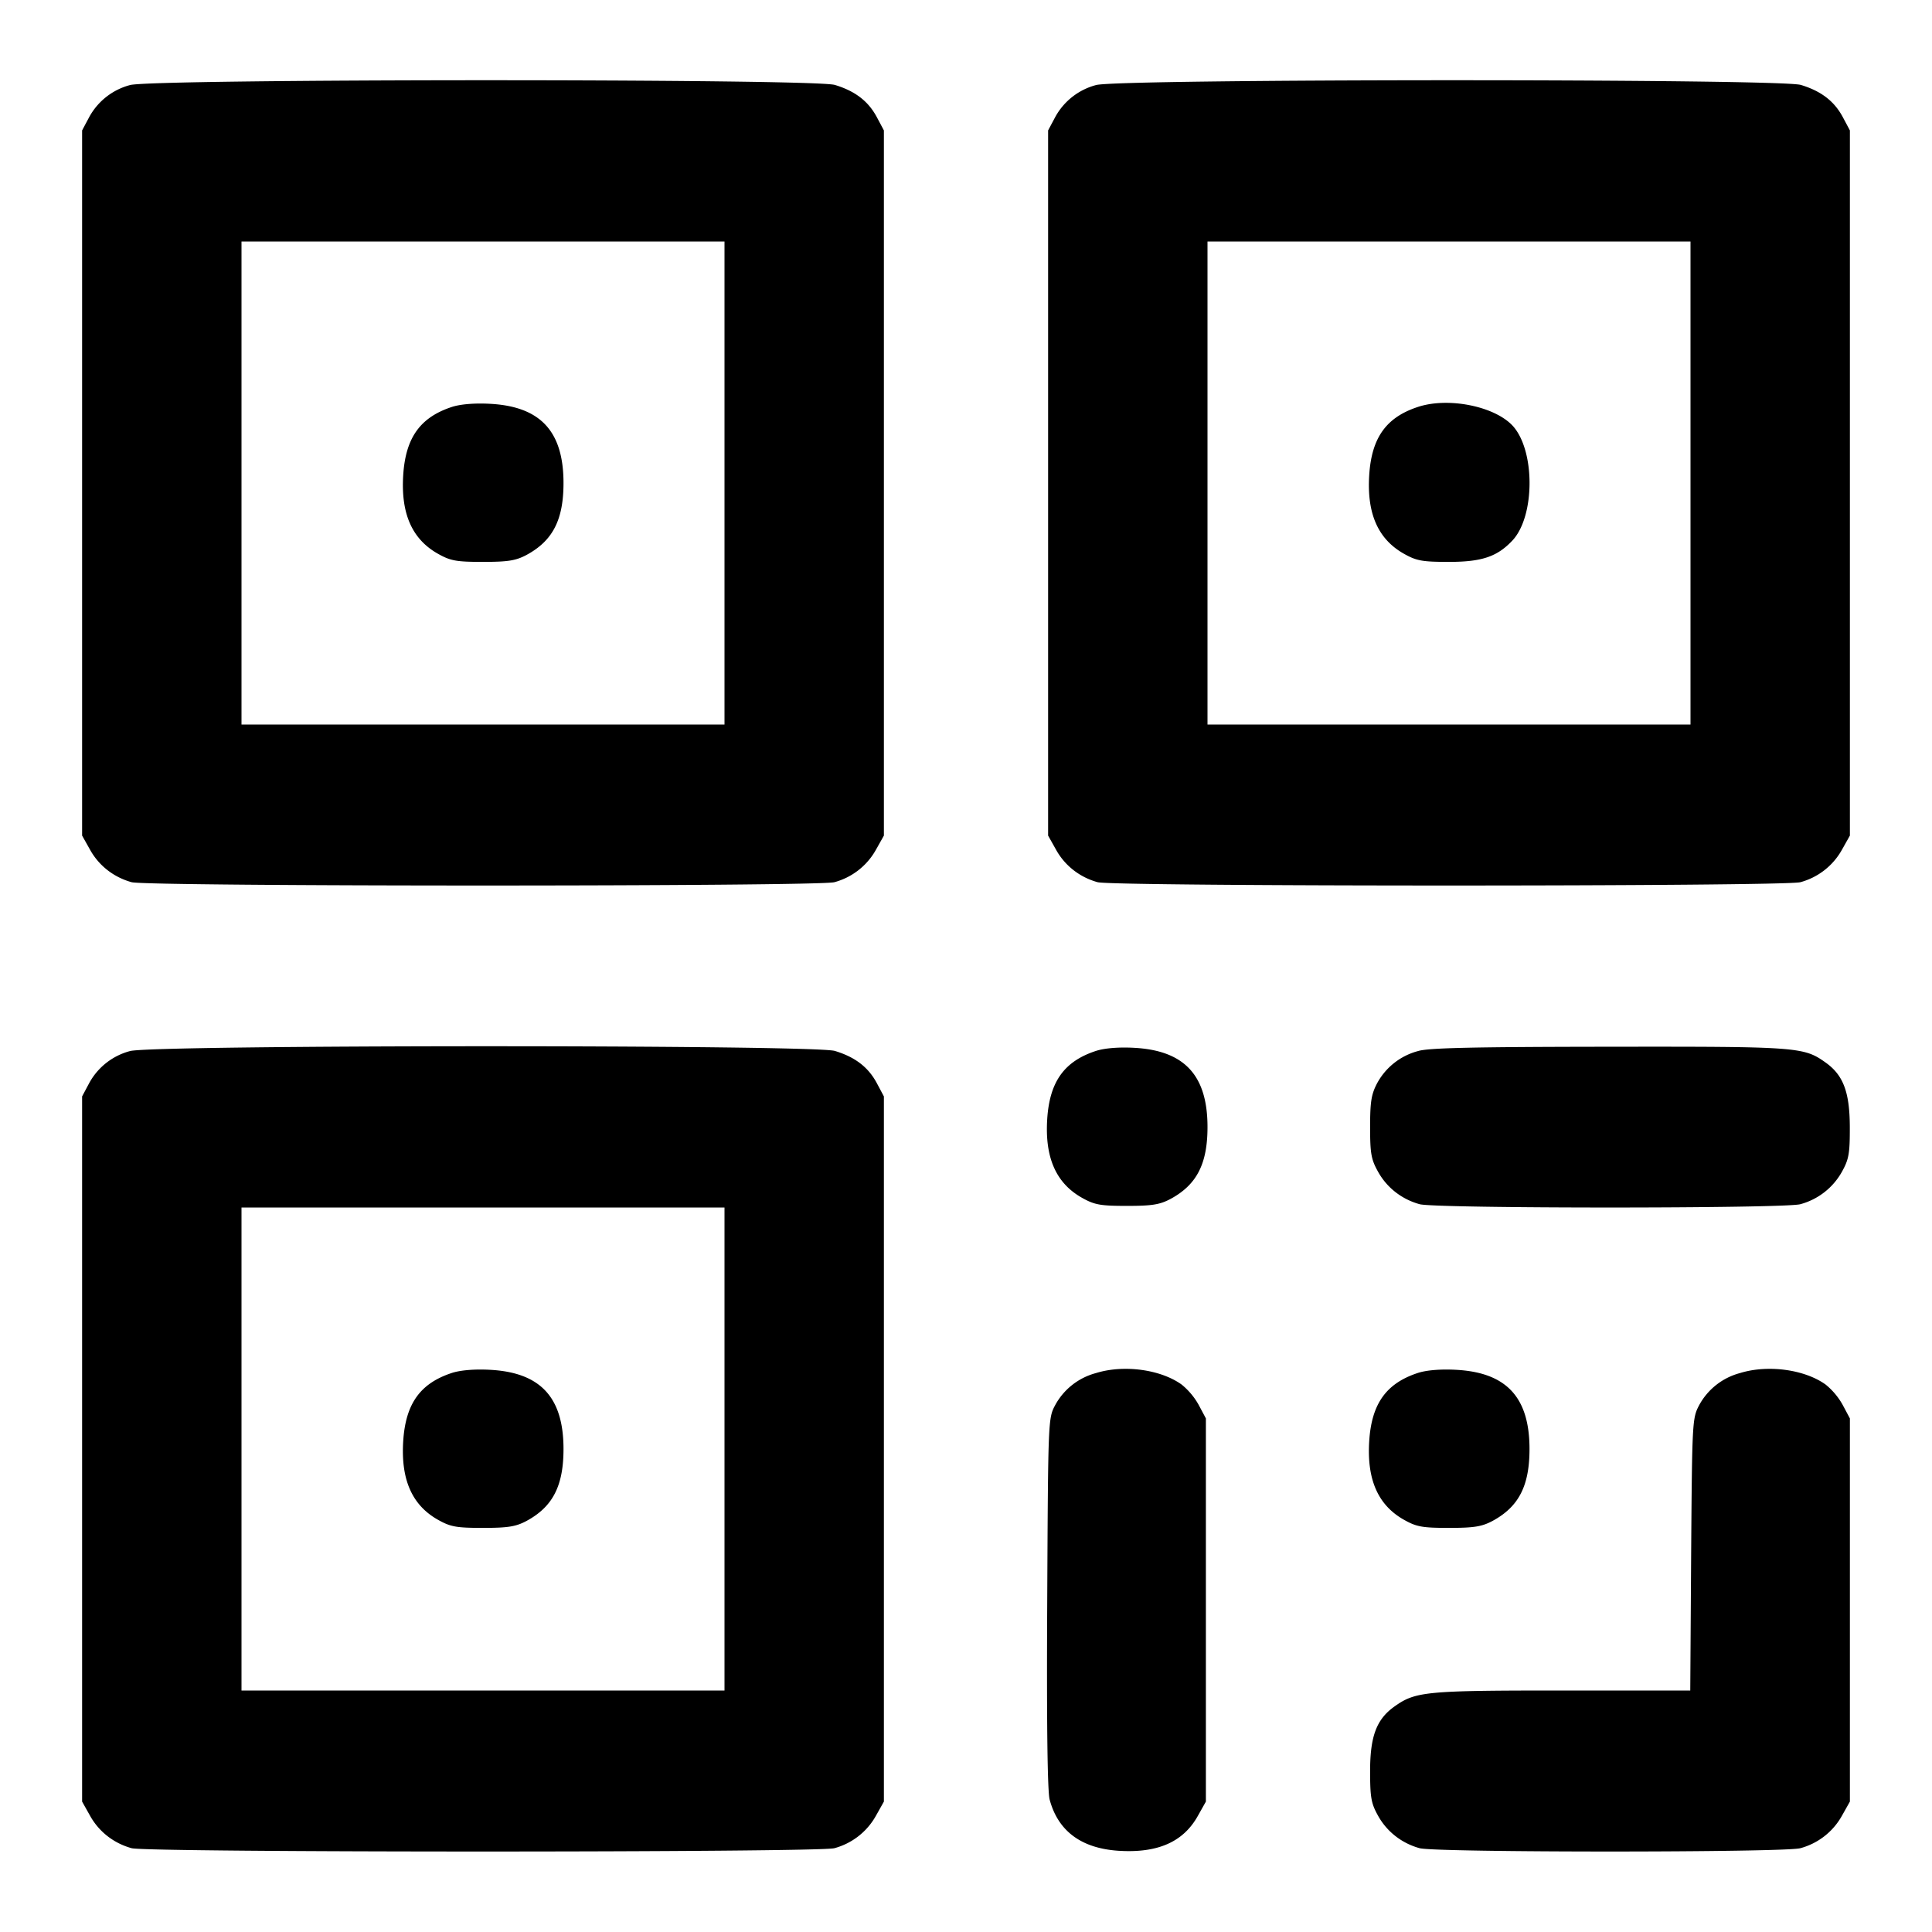 <svg xmlns="http://www.w3.org/2000/svg" width="24" height="24" fill="none" stroke="currentColor" stroke-width="2" stroke-linecap="round" stroke-linejoin="round"><path d="M1.614 1.057a.814.814 0 0 0-.505.396l-.089.167v8.76l.1.178c.11.197.294.34.515.401.198.055 8.532.055 8.73 0a.842.842 0 0 0 .515-.401l.1-.178V1.62l-.089-.167c-.106-.197-.269-.322-.52-.398-.263-.079-8.504-.077-8.757.002m12 0a.814.814 0 0 0-.505.396l-.089.167v8.76l.1.178c.11.197.294.34.515.401.198.055 8.532.055 8.73 0a.842.842 0 0 0 .515-.401l.1-.178V1.62l-.089-.167c-.106-.197-.269-.322-.52-.398-.263-.079-8.504-.077-8.757.002M9 6v3H3V3h6v3m12 0v3h-6V3h6v3M5.614 5.055c-.394.129-.575.382-.605.845-.031.481.11.799.433.98.155.087.227.1.558.1.312 0 .408-.016.54-.086C6.866 6.718 7 6.459 7 6c0-.643-.287-.952-.917-.984-.19-.01-.365.005-.469.039m12 0c-.394.129-.575.382-.605.845-.031.481.11.799.433.98.155.087.227.1.558.1.409 0 .6-.065.789-.267.282-.303.282-1.123 0-1.426-.227-.242-.8-.356-1.175-.232m-16 8.002a.814.814 0 0 0-.505.396l-.089.167v8.76l.1.178c.11.197.294.34.515.401.198.055 8.532.055 8.73 0a.842.842 0 0 0 .515-.401l.1-.178v-8.76l-.089-.167c-.106-.197-.269-.322-.52-.398-.263-.079-8.504-.077-8.757.002m12-.002c-.394.129-.575.382-.605.845-.031.481.11.799.433.98.155.087.227.1.558.1.312 0 .408-.016.54-.086.326-.176.46-.435.46-.894 0-.643-.287-.952-.917-.984-.19-.01-.365.005-.469.039m4 .002a.814.814 0 0 0-.505.396c-.074.139-.089.231-.089.547 0 .331.013.403.1.558.11.197.294.34.515.401.196.055 4.534.055 4.73 0a.842.842 0 0 0 .515-.401c.087-.156.1-.226.099-.558-.001-.433-.081-.645-.301-.801-.272-.194-.342-.199-2.694-.196-1.691.002-2.243.014-2.37.054M9 18v3H3v-6h6v3m-3.386-.945c-.394.129-.575.382-.605.845-.031.481.11.799.433.98.155.087.227.1.558.1.312 0 .408-.016.54-.086.326-.176.46-.435.46-.894 0-.643-.287-.952-.917-.984-.19-.01-.365.005-.469.039m8 .002a.814.814 0 0 0-.505.396c-.089.166-.089.176-.1 2.458-.008 1.481.003 2.345.03 2.444.105.392.394.606.857.636.485.031.803-.109.984-.433l.1-.178v-4.76l-.089-.167a.874.874 0 0 0-.213-.254c-.264-.189-.721-.249-1.064-.142m4-.002c-.394.129-.575.382-.605.845-.031.481.11.799.433.98.155.087.227.1.558.1.312 0 .408-.016.54-.086.326-.176.46-.435.46-.894 0-.643-.287-.952-.917-.984-.19-.01-.365.005-.469.039m4 .002a.814.814 0 0 0-.505.396c-.087.164-.089.197-.101 1.857L20.997 21h-1.592c-1.695 0-1.821.012-2.083.199-.222.158-.302.369-.302.801 0 .331.013.403.1.558.11.197.294.34.515.401.196.055 4.534.055 4.73 0a.842.842 0 0 0 .515-.401l.1-.178v-4.76l-.089-.167a.874.874 0 0 0-.213-.254c-.264-.189-.721-.249-1.064-.142" fill-rule="evenodd" fill="#000" stroke="none"/></svg>